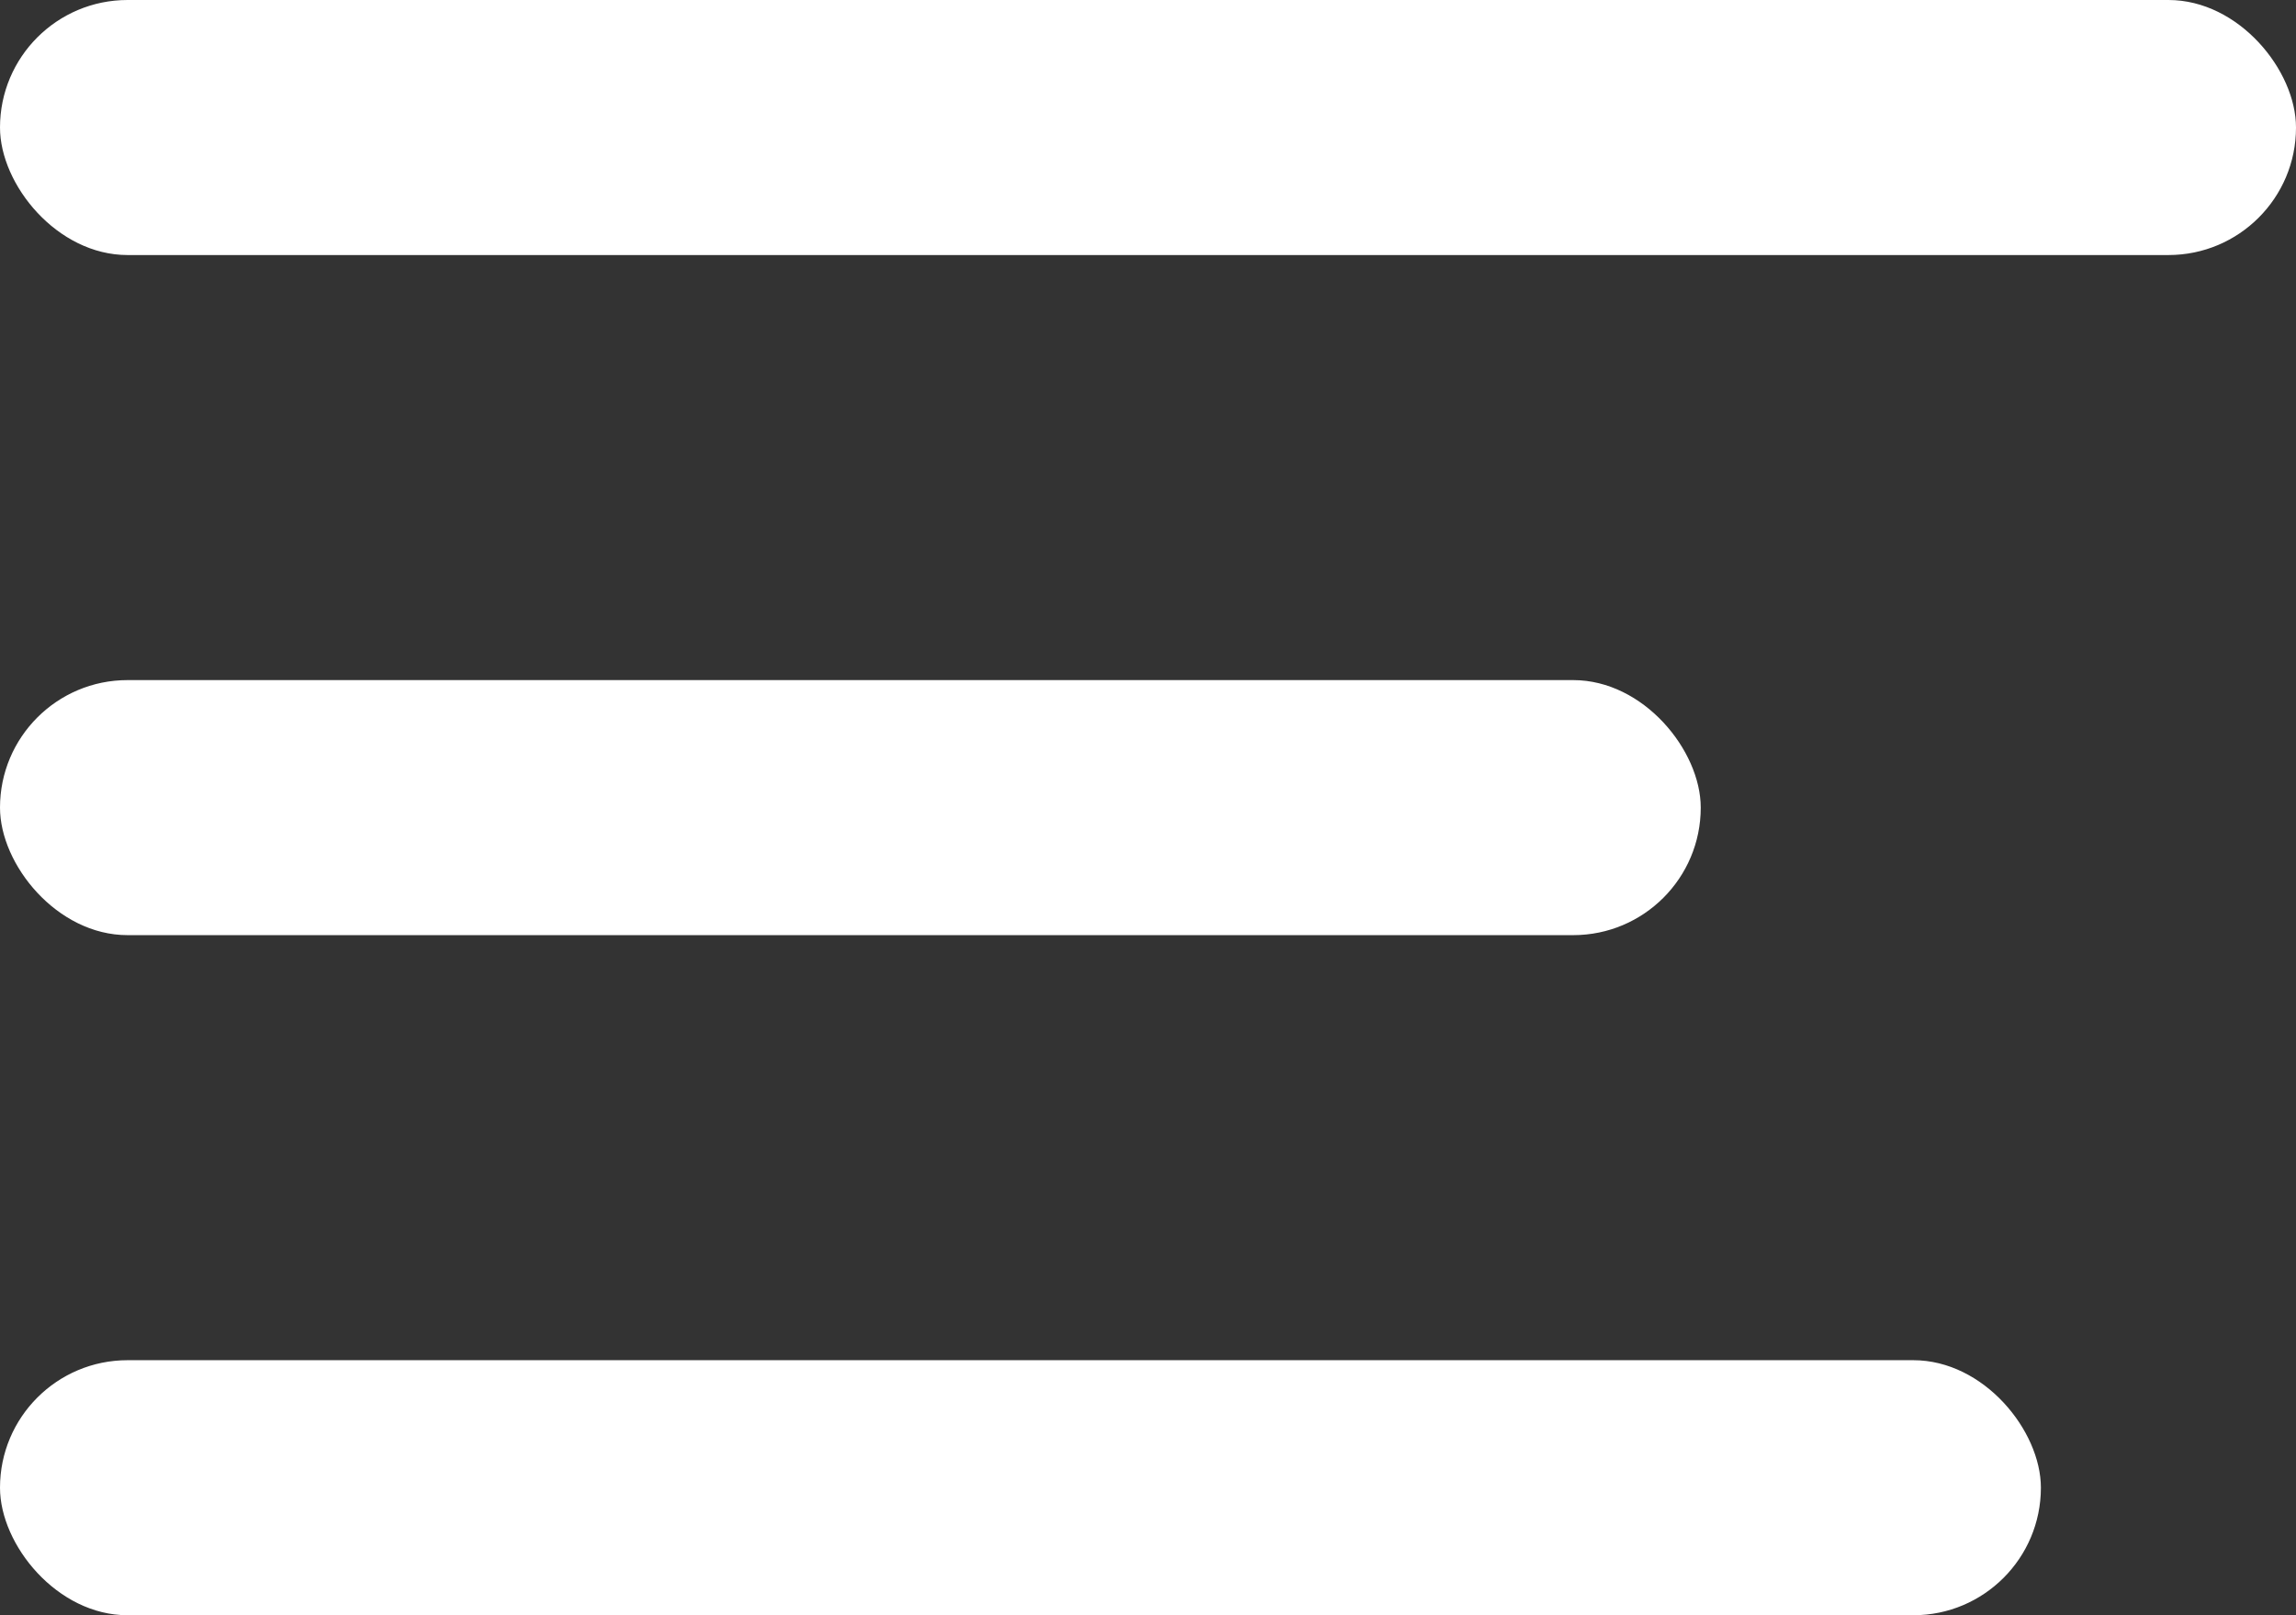 <?xml version="1.0" encoding="UTF-8" standalone="no"?>
<svg width="27px" height="19px" viewBox="0 0 27 19" version="1.1" xmlns="http://www.w3.org/2000/svg" xmlns:xlink="http://www.w3.org/1999/xlink">
    <rect x="0" y="0" width="27" height="19" fill="#333333" stroke="none"/>
    <!-- Generator: Sketch 43.2 (39069) - http://www.bohemiancoding.com/sketch -->
    <title>Group</title>
    <desc>Created with Sketch.</desc>
    <defs></defs>
    <g id="web" stroke="none" stroke-width="1" fill="none" fill-rule="evenodd">
        <g id="product_max:-banner" transform="translate(-149, -451)" fill="#FFFFFF">
            <g id="shortcut" transform="translate(133, 444)">
                <g id="Group" transform="translate(16, 7)">
                    <rect id="Rectangle-11" x="0" y="0" width="27" height="3" rx="1.5"></rect>
                    <rect id="Rectangle-11-Copy" x="0" y="8" width="20" height="3" rx="1.5"></rect>
                    <rect id="Rectangle-11-Copy-2" x="0" y="16" width="24" height="3" rx="1.5"></rect>
                </g>
            </g>
        </g>
    </g>
</svg>
